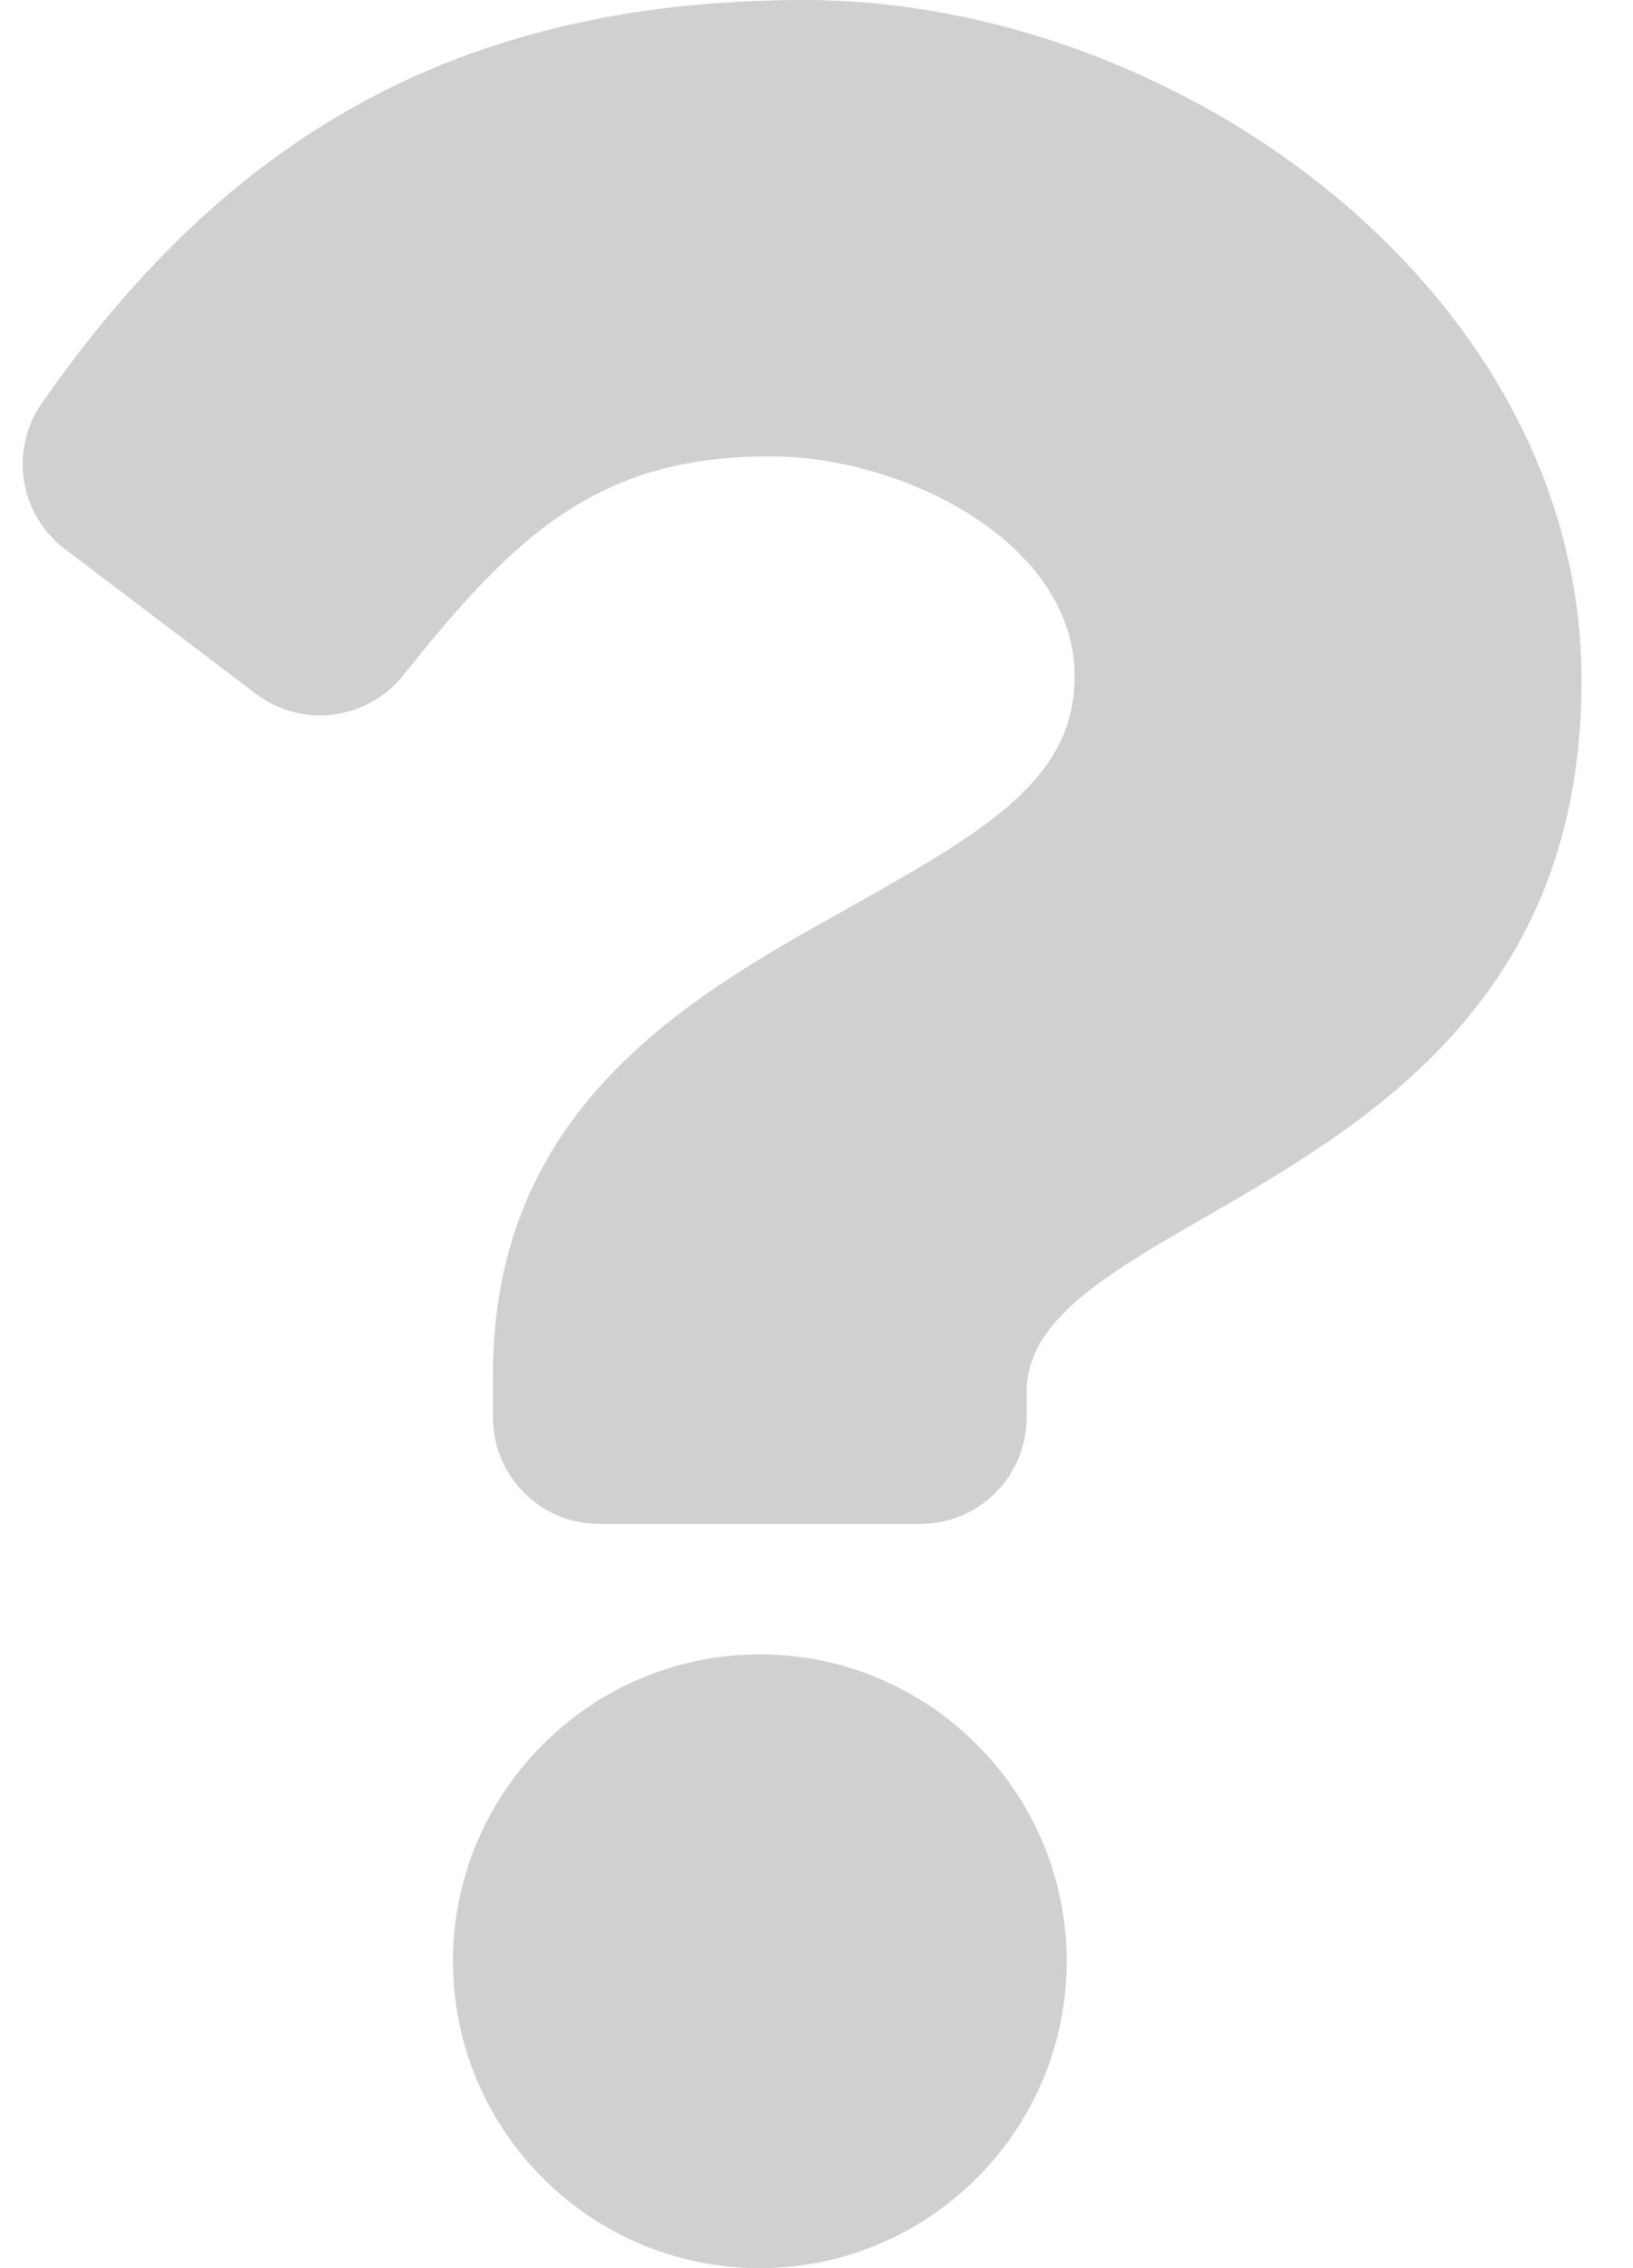 <svg width="18" height="25" viewBox="0 0 18 25" fill="none" xmlns="http://www.w3.org/2000/svg">
<path d="M8.864 0C4.967 0 2.443 1.597 0.461 4.445C0.101 4.961 0.212 5.67 0.714 6.05L2.82 7.647C3.326 8.031 4.047 7.941 4.444 7.444C5.667 5.912 6.574 5.03 8.485 5.03C9.987 5.03 11.845 5.997 11.845 7.453C11.845 8.554 10.936 9.12 9.452 9.952C7.723 10.921 5.434 12.128 5.434 15.147V15.625C5.434 16.272 5.959 16.797 6.606 16.797H10.144C10.792 16.797 11.316 16.272 11.316 15.625V15.343C11.316 13.25 17.433 13.163 17.433 7.5C17.433 3.235 13.009 0 8.864 0ZM8.375 18.235C6.51 18.235 4.993 19.753 4.993 21.618C4.993 23.483 6.51 25 8.375 25C10.24 25 11.758 23.483 11.758 21.618C11.758 19.753 10.24 18.235 8.375 18.235Z" fill="#D0D0D0"/>
</svg>
